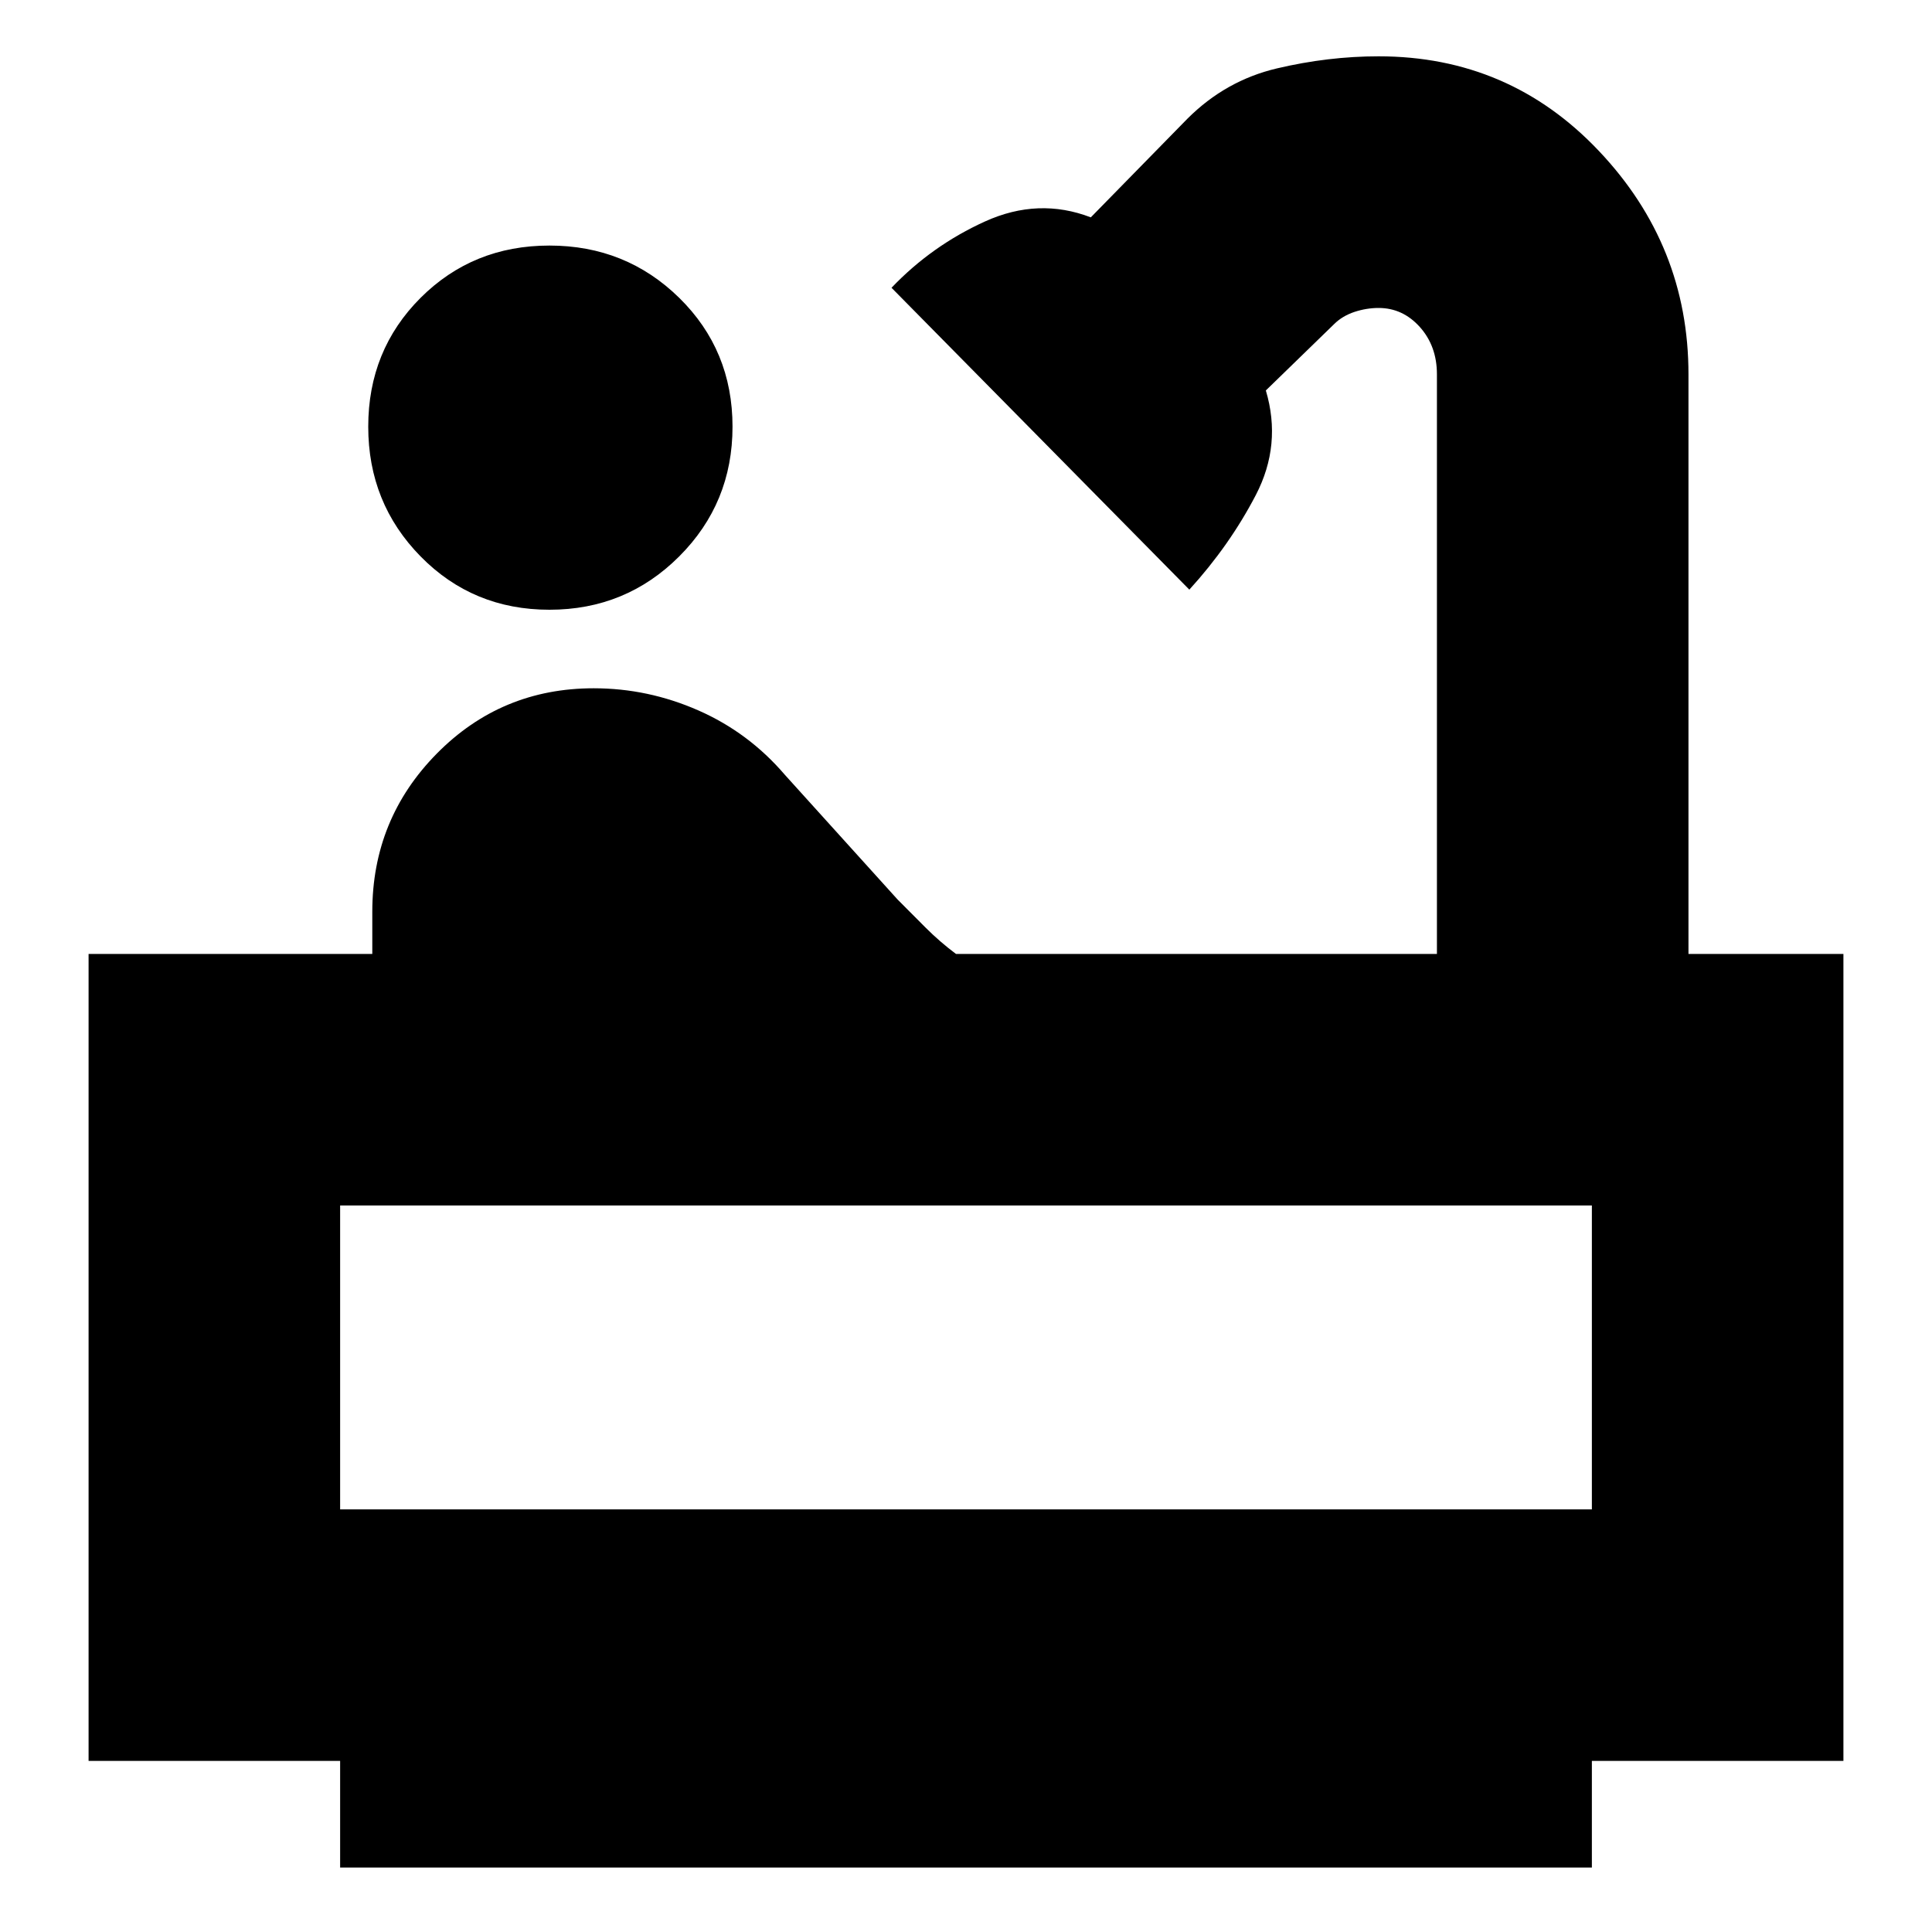 <svg xmlns="http://www.w3.org/2000/svg" height="20" width="20"><path d="M5.688 6.312q-.792 0-1.334-.552t-.542-1.343q0-.792.542-1.334.542-.541 1.334-.541.791 0 1.343.541.552.542.552 1.334 0 .791-.552 1.343-.552.552-1.343.552ZM3.521 19.333v-1.104H.917V9.875h2.937v-.437q0-.959.667-1.636.667-.677 1.625-.677.562 0 1.083.229.521.229.896.667l1.167 1.291.291.292q.146.146.313.271h4.979v-6q0-.292-.177-.49-.177-.197-.427-.197-.125 0-.25.041-.125.042-.209.125l-.708.688q.167.562-.104 1.083-.271.521-.688.979L9.229 2.979q.417-.437.969-.687.552-.25 1.094-.042l1-1.021q.396-.396.927-.521t1.052-.125q1.354 0 2.281.98.927.979.927 2.312v6h1.604v8.354h-2.604v1.104Zm0-3.708h12.958v-3.146H3.521Zm12.958 0H3.521Z"/></svg>